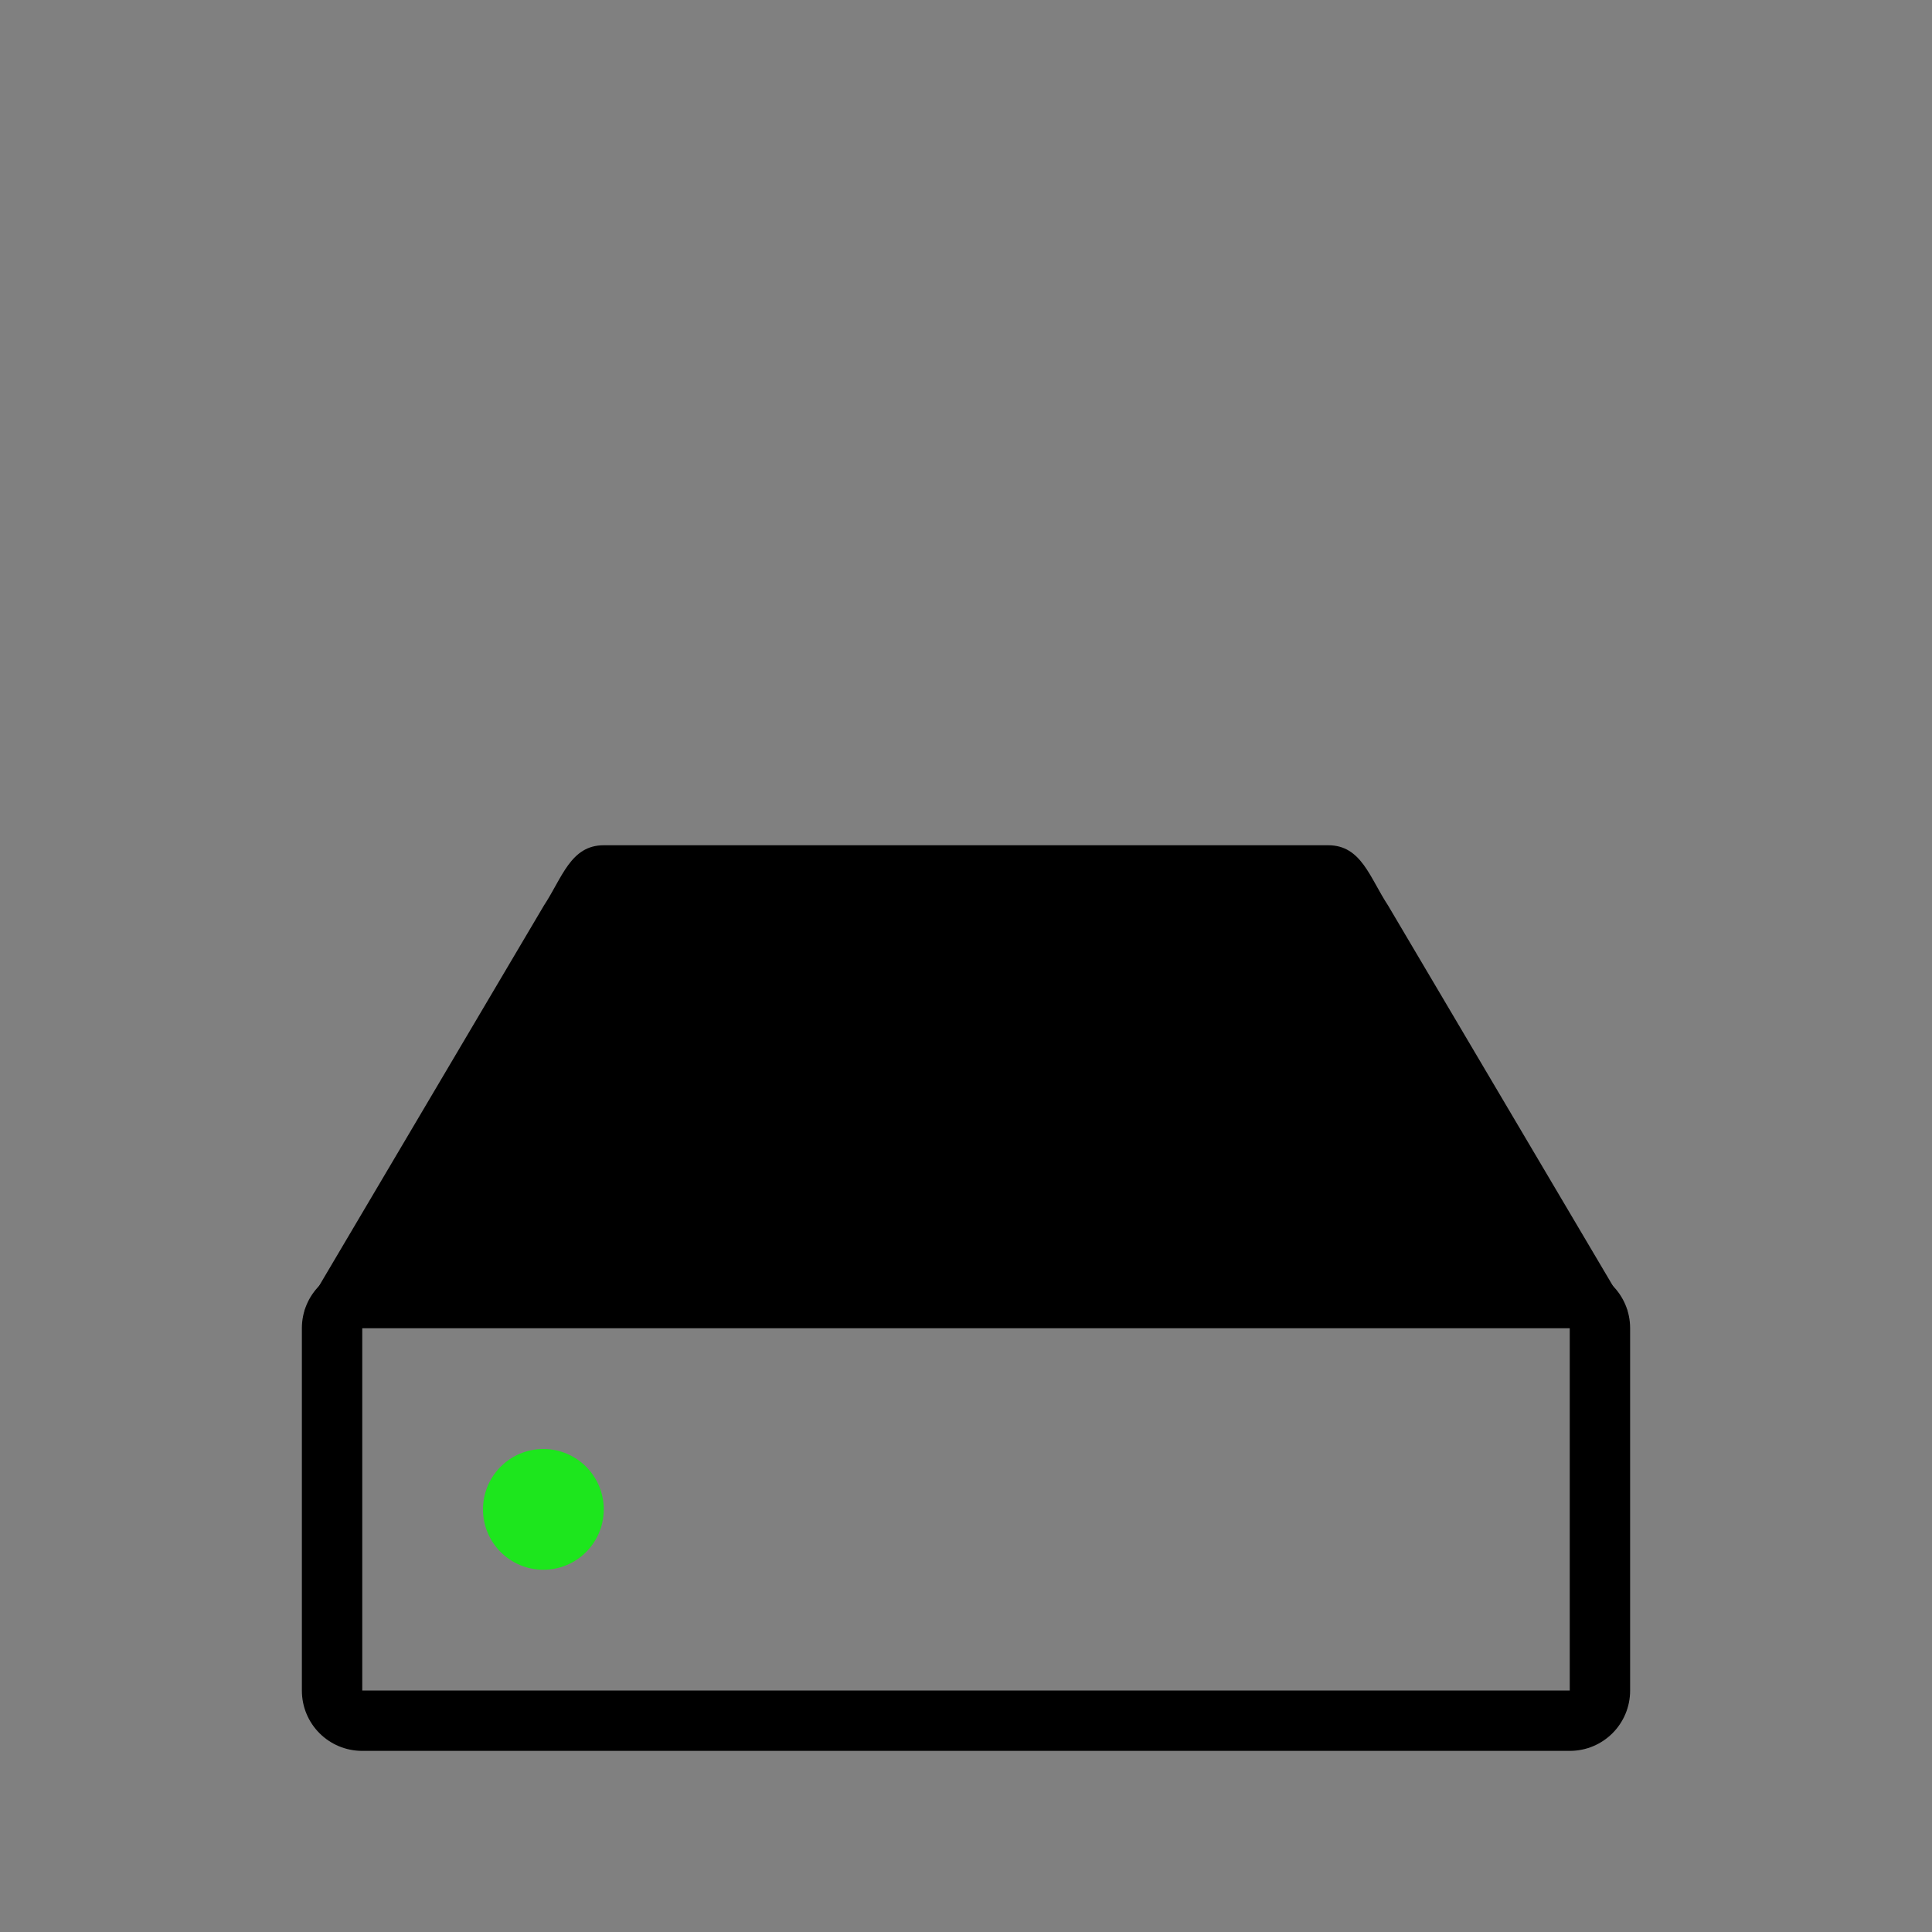 <?xml version="1.0" encoding="UTF-8" standalone="no"?>
<svg
   width="32"
   height="32"
   version="1.1"
   id="svg21"
   sodipodi:docname="kdf.svg"
   inkscape:version="1.1.1 (3bf5ae0d25, 2021-09-20)"
   xmlns:inkscape="http://www.inkscape.org/namespaces/inkscape"
   xmlns:sodipodi="http://sodipodi.sourceforge.net/DTD/sodipodi-0.dtd"
   xmlns="http://www.w3.org/2000/svg"
   xmlns:svg="http://www.w3.org/2000/svg"
   xmlns:rdf="http://www.w3.org/1999/02/22-rdf-syntax-ns#"
   xmlns:cc="http://creativecommons.org/ns#"
   xmlns:dc="http://purl.org/dc/elements/1.1/">
  <rect width="100%" height="100%" fill="#808080" stroke="none"/>
  <sodipodi:namedview
     pagecolor="#c8c8c8"
     bordercolor="#666666"
     borderopacity="1"
     objecttolerance="10"
     gridtolerance="10"
     guidetolerance="10"
     inkscape:pageopacity="0"
     inkscape:pageshadow="2"
     inkscape:window-width="1920"
     inkscape:window-height="999"
     id="namedview23"
     showgrid="true"
     inkscape:zoom="8.806818"
     inkscape:cx="-41.615485"
     inkscape:cy="12.149678"
     inkscape:window-x="0"
     inkscape:window-y="0"
     inkscape:window-maximized="1"
     inkscape:current-layer="svg21"
     inkscape:pagecheckerboard="0">
    <inkscape:grid
       type="xygrid"
       id="grid850" />
  </sodipodi:namedview>
  <defs
     id="defs3">
    <style
       id="current-color-scheme"
       type="text/css">.ColorScheme-Text { color:#dedede; } .ColorScheme-Highlight { color:#5294e2; } .ColorScheme-ButtonBackground { color:#dedede; }</style>
  </defs>
  <rect
     class="ColorScheme-Text"
     x="-20.43"
     y="-19.39"
     width="16"
     height="16"
     ry="0"
     opacity="0"
     id="rect5" />
  <g
     id="16-16-kdf"
     transform="translate(4)">
    <path
       id="path17-3"
       d="m -42,16 v 16 h 16 V 16 Z"
       inkscape:connector-curvature="0"
       style="fill:none" />
    <g
       id="g1897"
       transform="translate(16)">
      <path
         id="path1660"
         style="fill:#000000;fill-opacity:1;stroke-width:0.05;stroke-linecap:round;stroke-linejoin:round"
         d="m -56,23 c -0.554,0 -1,0.446 -1,1 v 4 c 0,0.554 0.446,1 1,1 h 12 c 0.554,0 1,-0.446 1,-1 v -4 c 0,-0.554 -0.446,-1 -1,-1 z m 0,1 h 12 v 4 h -12 z"
         sodipodi:nodetypes="sssssssssccccc" />
      <circle
         style="opacity:0.8;fill:#04ff04;fill-opacity:1;stroke-width:0.1;stroke-linecap:round;stroke-linejoin:round"
         id="circle1664"
         cx="-53"
         cy="26"
         r="1" />
    </g>
  </g>
  <g
     id="kdf"
     transform="translate(5,36)">
    <rect
       y="-36"
       x="-5"
       height="32"
       width="32"
       id="rect4151"
       style="opacity:0.2;fill:none;fill-opacity:1;stroke:none" />
    <g
       id="g1887"
       transform="translate(-29)">
      <path
         id="rect890"
         style="fill:#000000;fill-opacity:1;stroke-width:0.05;stroke-linecap:round;stroke-linejoin:round"
         d="m 30,-15 c -0.554,0 -1,0.446 -1,1 v 6 c 0,0.554 0.446,1 1,1 h 20 c 0.554,0 1,-0.446 1,-1 v -6 c 0,-0.554 -0.446,-1 -1,-1 z m 0,1 h 20 v 6 H 30 Z"
         sodipodi:nodetypes="sssssssssccccc" />
      <path
         id="rect2527"
         style="color:#000000;fill:#000000;stroke-width:0.074;stroke-linecap:round;stroke-linejoin:round;-inkscape-stroke:none;fill-opacity:1"
         d="m 34,-22 c -0.549,0 -0.688,0.539 -0.992,1 l -3.965,6.708 H 50.957 L 46.992,-21 C 46.688,-21.461 46.549,-22 46,-22 Z"
         sodipodi:nodetypes="sccccss" />
      <circle
         style="opacity:0.8;fill:#04ff04;fill-opacity:1;stroke-width:0.1;stroke-linecap:round;stroke-linejoin:round"
         id="path4724"
         cx="33"
         cy="-11"
         r="1" />
    </g>
  </g>
  <g
     id="22-22-kdf">
    <rect
       style="opacity:0.001;fill:#ffffff;fill-opacity:1;stroke:none;stroke-width:0.1;stroke-miterlimit:4;stroke-dasharray:none;stroke-opacity:1"
       id="rect846-3"
       width="22"
       height="22"
       x="-22"
       y="10"
       ry="0" />
    <g
       id="g1320-6"
       transform="translate(43)">
      <path
         id="rect890-3-7"
         style="fill:#000000;fill-opacity:1;stroke-width:0.05;stroke-linecap:round;stroke-linejoin:round"
         d="m -62,22 c -0.554,0 -1,0.446 -1,1 v 5 c 0,0.554 0.446,1 1,1 h 16 c 0.554,0 1,-0.446 1,-1 v -5 c 0,-0.554 -0.446,-1 -1,-1 z m 0,1 h 16 v 5 h -16 z"
         sodipodi:nodetypes="sssssssssccccc" />
      <path
         id="rect2527-6-5"
         style="color:#000000;fill:#000000;stroke-width:0.095;stroke-linecap:round;stroke-linejoin:round;-inkscape-stroke:none;fill-opacity:1"
         d="m -58.898,18.042 c -0.706,0 -1.178,0.693 -1.57,1.286 L -63,22.651 h 18 l -2.539,-3.322 c -0.392,-0.593 -0.839,-1.286 -1.545,-1.286 z"
         sodipodi:nodetypes="sccccss" />
      <circle
         style="opacity:0.8;fill:#04ff04;fill-opacity:1;stroke-width:0.1;stroke-linecap:round;stroke-linejoin:round"
         id="path4724-7-3"
         cx="-59"
         cy="25.5"
         r="1" />
    </g>
  </g>
</svg>
